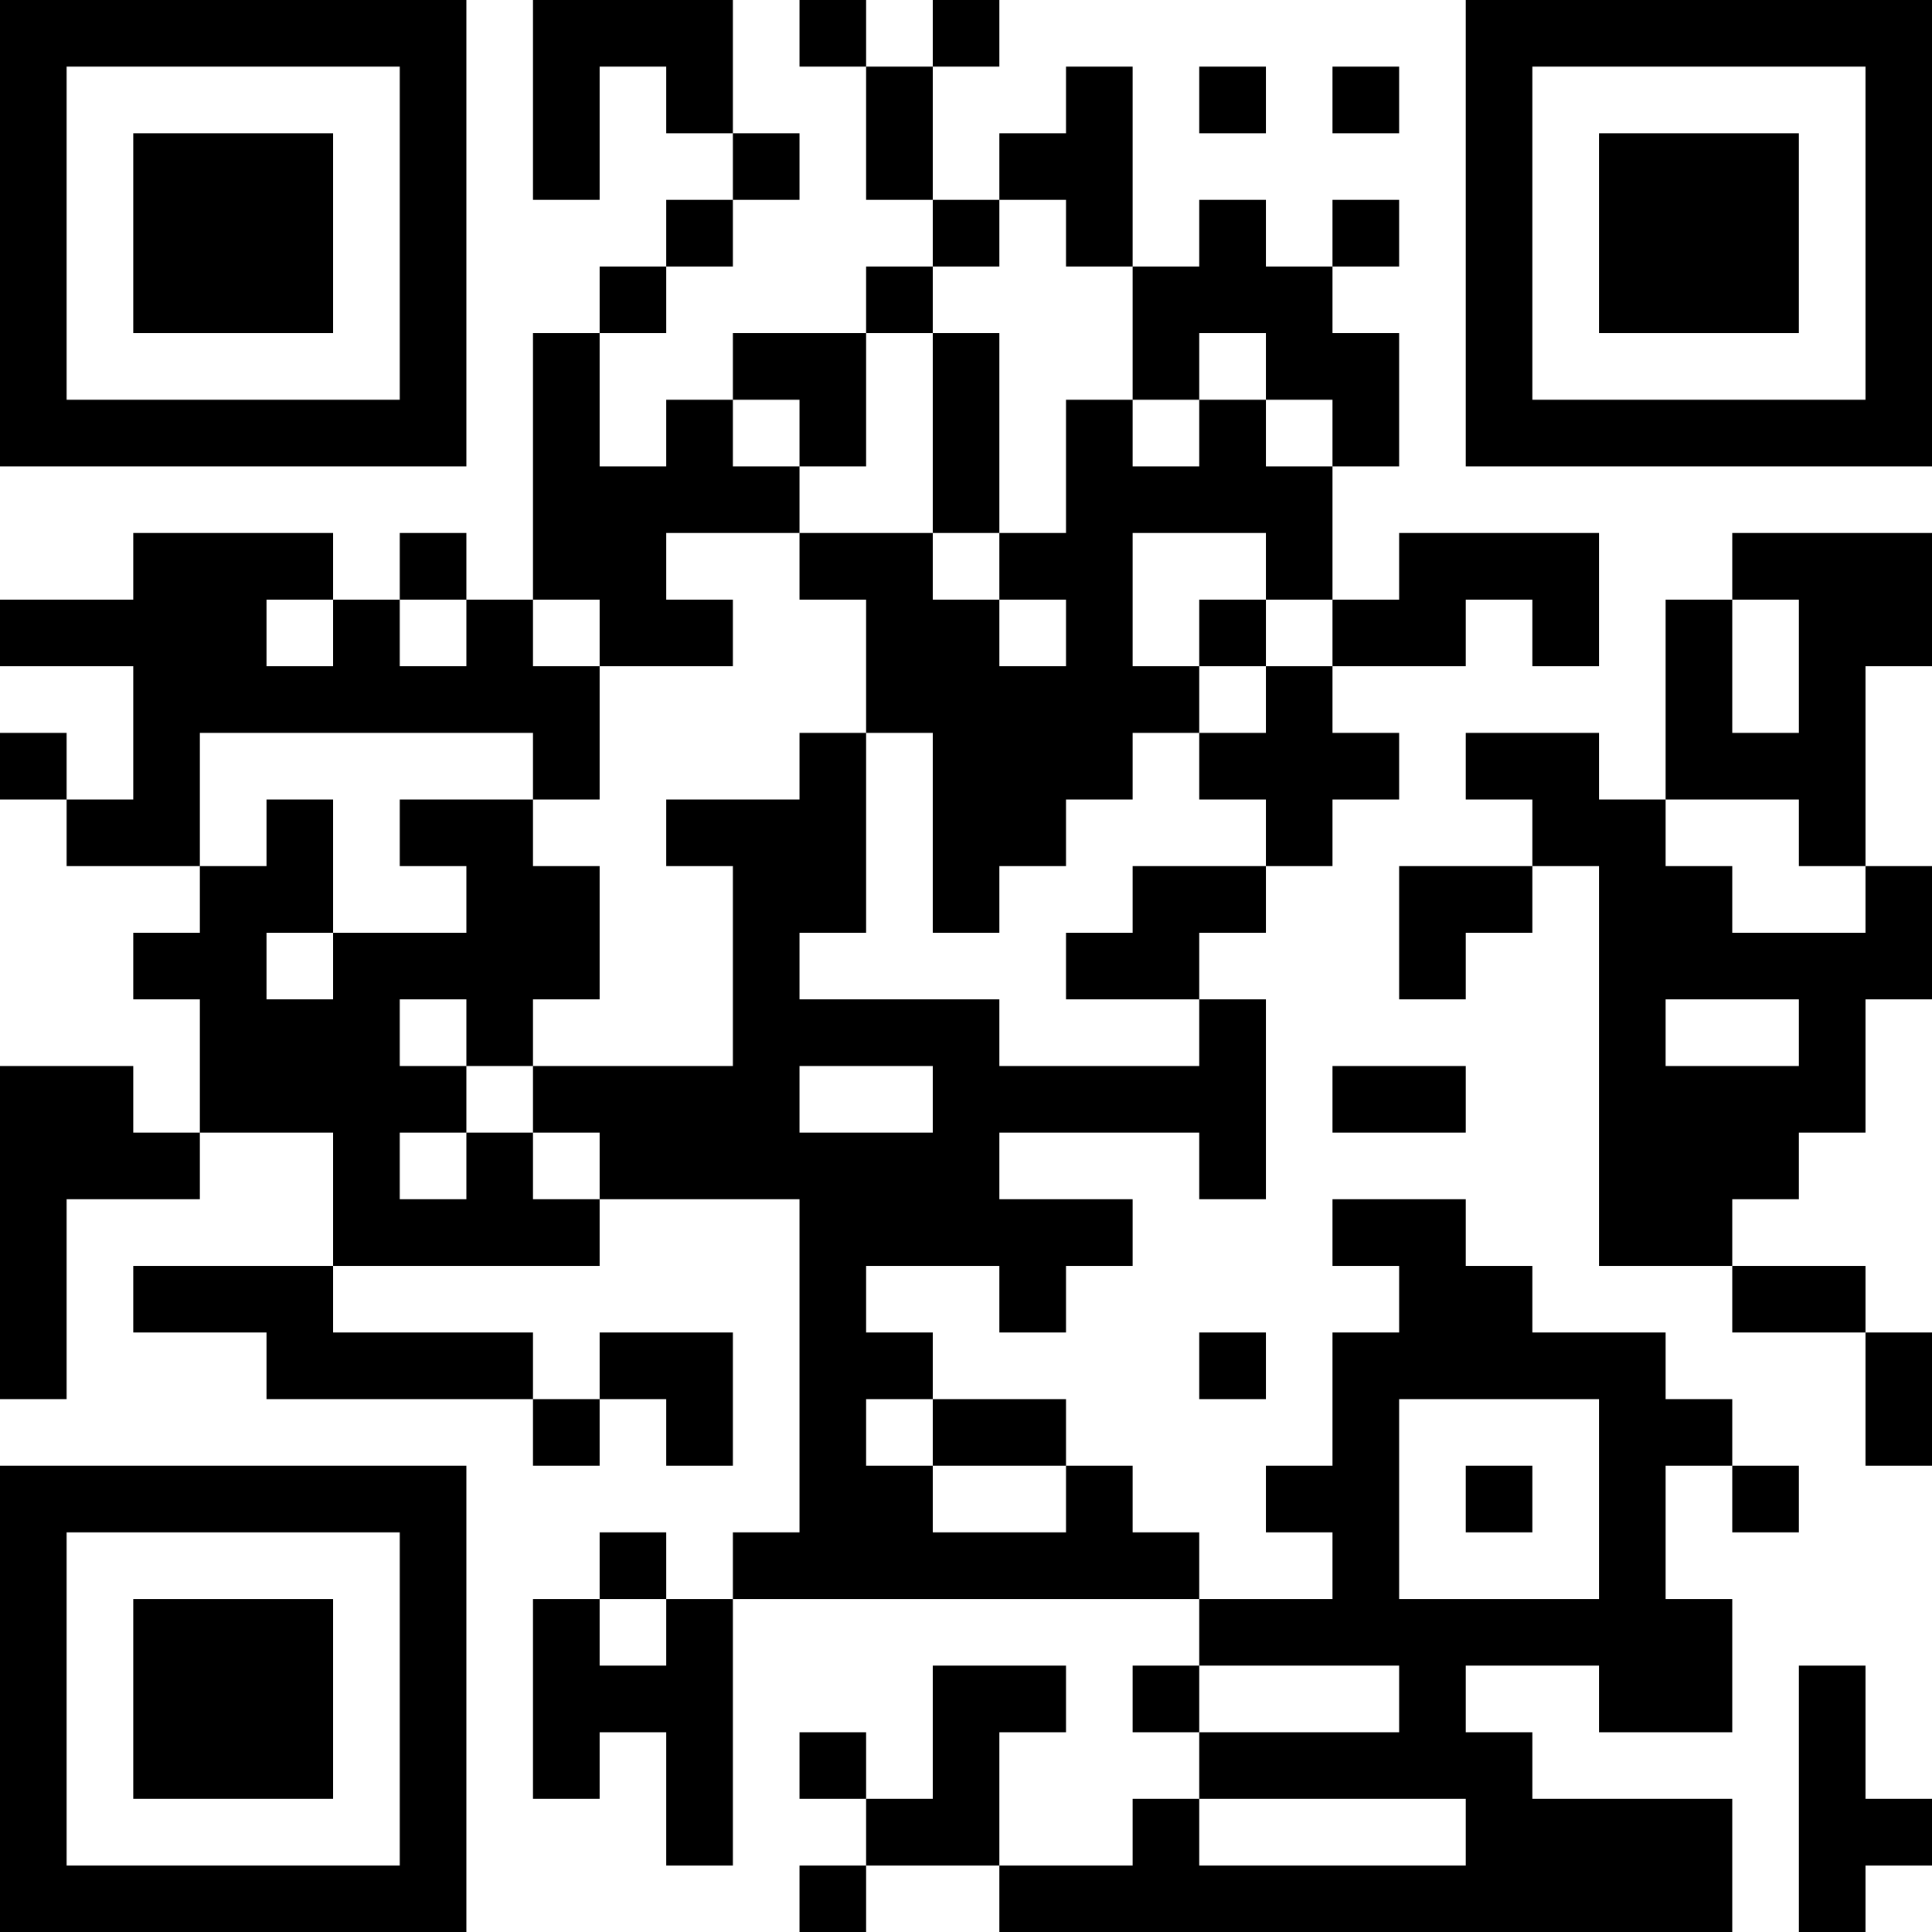 <?xml version="1.0" encoding="UTF-8"?>
<svg xmlns="http://www.w3.org/2000/svg" version="1.1" width="200" height="200" viewBox="0 0 200 200"><rect x="0" y="0" width="200" height="200" fill="#ffffff"/><g transform="scale(6.897)"><g transform="translate(0,0)"><path fill-rule="evenodd" d="M8 0L8 3L9 3L9 1L10 1L10 2L11 2L11 3L10 3L10 4L9 4L9 5L8 5L8 9L7 9L7 8L6 8L6 9L5 9L5 8L2 8L2 9L0 9L0 10L2 10L2 12L1 12L1 11L0 11L0 12L1 12L1 13L3 13L3 14L2 14L2 15L3 15L3 17L2 17L2 16L0 16L0 21L1 21L1 18L3 18L3 17L5 17L5 19L2 19L2 20L4 20L4 21L8 21L8 22L9 22L9 21L10 21L10 22L11 22L11 20L9 20L9 21L8 21L8 20L5 20L5 19L9 19L9 18L12 18L12 23L11 23L11 24L10 24L10 23L9 23L9 24L8 24L8 27L9 27L9 26L10 26L10 28L11 28L11 24L18 24L18 25L17 25L17 26L18 26L18 27L17 27L17 28L15 28L15 26L16 26L16 25L14 25L14 27L13 27L13 26L12 26L12 27L13 27L13 28L12 28L12 29L13 29L13 28L15 28L15 29L26 29L26 27L23 27L23 26L22 26L22 25L24 25L24 26L26 26L26 24L25 24L25 22L26 22L26 23L27 23L27 22L26 22L26 21L25 21L25 20L23 20L23 19L22 19L22 18L20 18L20 19L21 19L21 20L20 20L20 22L19 22L19 23L20 23L20 24L18 24L18 23L17 23L17 22L16 22L16 21L14 21L14 20L13 20L13 19L15 19L15 20L16 20L16 19L17 19L17 18L15 18L15 17L18 17L18 18L19 18L19 15L18 15L18 14L19 14L19 13L20 13L20 12L21 12L21 11L20 11L20 10L22 10L22 9L23 9L23 10L24 10L24 8L21 8L21 9L20 9L20 7L21 7L21 5L20 5L20 4L21 4L21 3L20 3L20 4L19 4L19 3L18 3L18 4L17 4L17 1L16 1L16 2L15 2L15 3L14 3L14 1L15 1L15 0L14 0L14 1L13 1L13 0L12 0L12 1L13 1L13 3L14 3L14 4L13 4L13 5L11 5L11 6L10 6L10 7L9 7L9 5L10 5L10 4L11 4L11 3L12 3L12 2L11 2L11 0ZM18 1L18 2L19 2L19 1ZM20 1L20 2L21 2L21 1ZM15 3L15 4L14 4L14 5L13 5L13 7L12 7L12 6L11 6L11 7L12 7L12 8L10 8L10 9L11 9L11 10L9 10L9 9L8 9L8 10L9 10L9 12L8 12L8 11L3 11L3 13L4 13L4 12L5 12L5 14L4 14L4 15L5 15L5 14L7 14L7 13L6 13L6 12L8 12L8 13L9 13L9 15L8 15L8 16L7 16L7 15L6 15L6 16L7 16L7 17L6 17L6 18L7 18L7 17L8 17L8 18L9 18L9 17L8 17L8 16L11 16L11 13L10 13L10 12L12 12L12 11L13 11L13 14L12 14L12 15L15 15L15 16L18 16L18 15L16 15L16 14L17 14L17 13L19 13L19 12L18 12L18 11L19 11L19 10L20 10L20 9L19 9L19 8L17 8L17 10L18 10L18 11L17 11L17 12L16 12L16 13L15 13L15 14L14 14L14 11L13 11L13 9L12 9L12 8L14 8L14 9L15 9L15 10L16 10L16 9L15 9L15 8L16 8L16 6L17 6L17 7L18 7L18 6L19 6L19 7L20 7L20 6L19 6L19 5L18 5L18 6L17 6L17 4L16 4L16 3ZM14 5L14 8L15 8L15 5ZM26 8L26 9L25 9L25 12L24 12L24 11L22 11L22 12L23 12L23 13L21 13L21 15L22 15L22 14L23 14L23 13L24 13L24 19L26 19L26 20L28 20L28 22L29 22L29 20L28 20L28 19L26 19L26 18L27 18L27 17L28 17L28 15L29 15L29 13L28 13L28 10L29 10L29 8ZM4 9L4 10L5 10L5 9ZM6 9L6 10L7 10L7 9ZM18 9L18 10L19 10L19 9ZM26 9L26 11L27 11L27 9ZM25 12L25 13L26 13L26 14L28 14L28 13L27 13L27 12ZM25 15L25 16L27 16L27 15ZM12 16L12 17L14 17L14 16ZM20 16L20 17L22 17L22 16ZM18 20L18 21L19 21L19 20ZM13 21L13 22L14 22L14 23L16 23L16 22L14 22L14 21ZM21 21L21 24L24 24L24 21ZM22 22L22 23L23 23L23 22ZM9 24L9 25L10 25L10 24ZM18 25L18 26L21 26L21 25ZM27 25L27 29L28 29L28 28L29 28L29 27L28 27L28 25ZM18 27L18 28L22 28L22 27ZM0 0L0 7L7 7L7 0ZM1 1L1 6L6 6L6 1ZM2 2L2 5L5 5L5 2ZM22 0L22 7L29 7L29 0ZM23 1L23 6L28 6L28 1ZM24 2L24 5L27 5L27 2ZM0 22L0 29L7 29L7 22ZM1 23L1 28L6 28L6 23ZM2 24L2 27L5 27L5 24Z" fill="#000000"/></g></g></svg>
